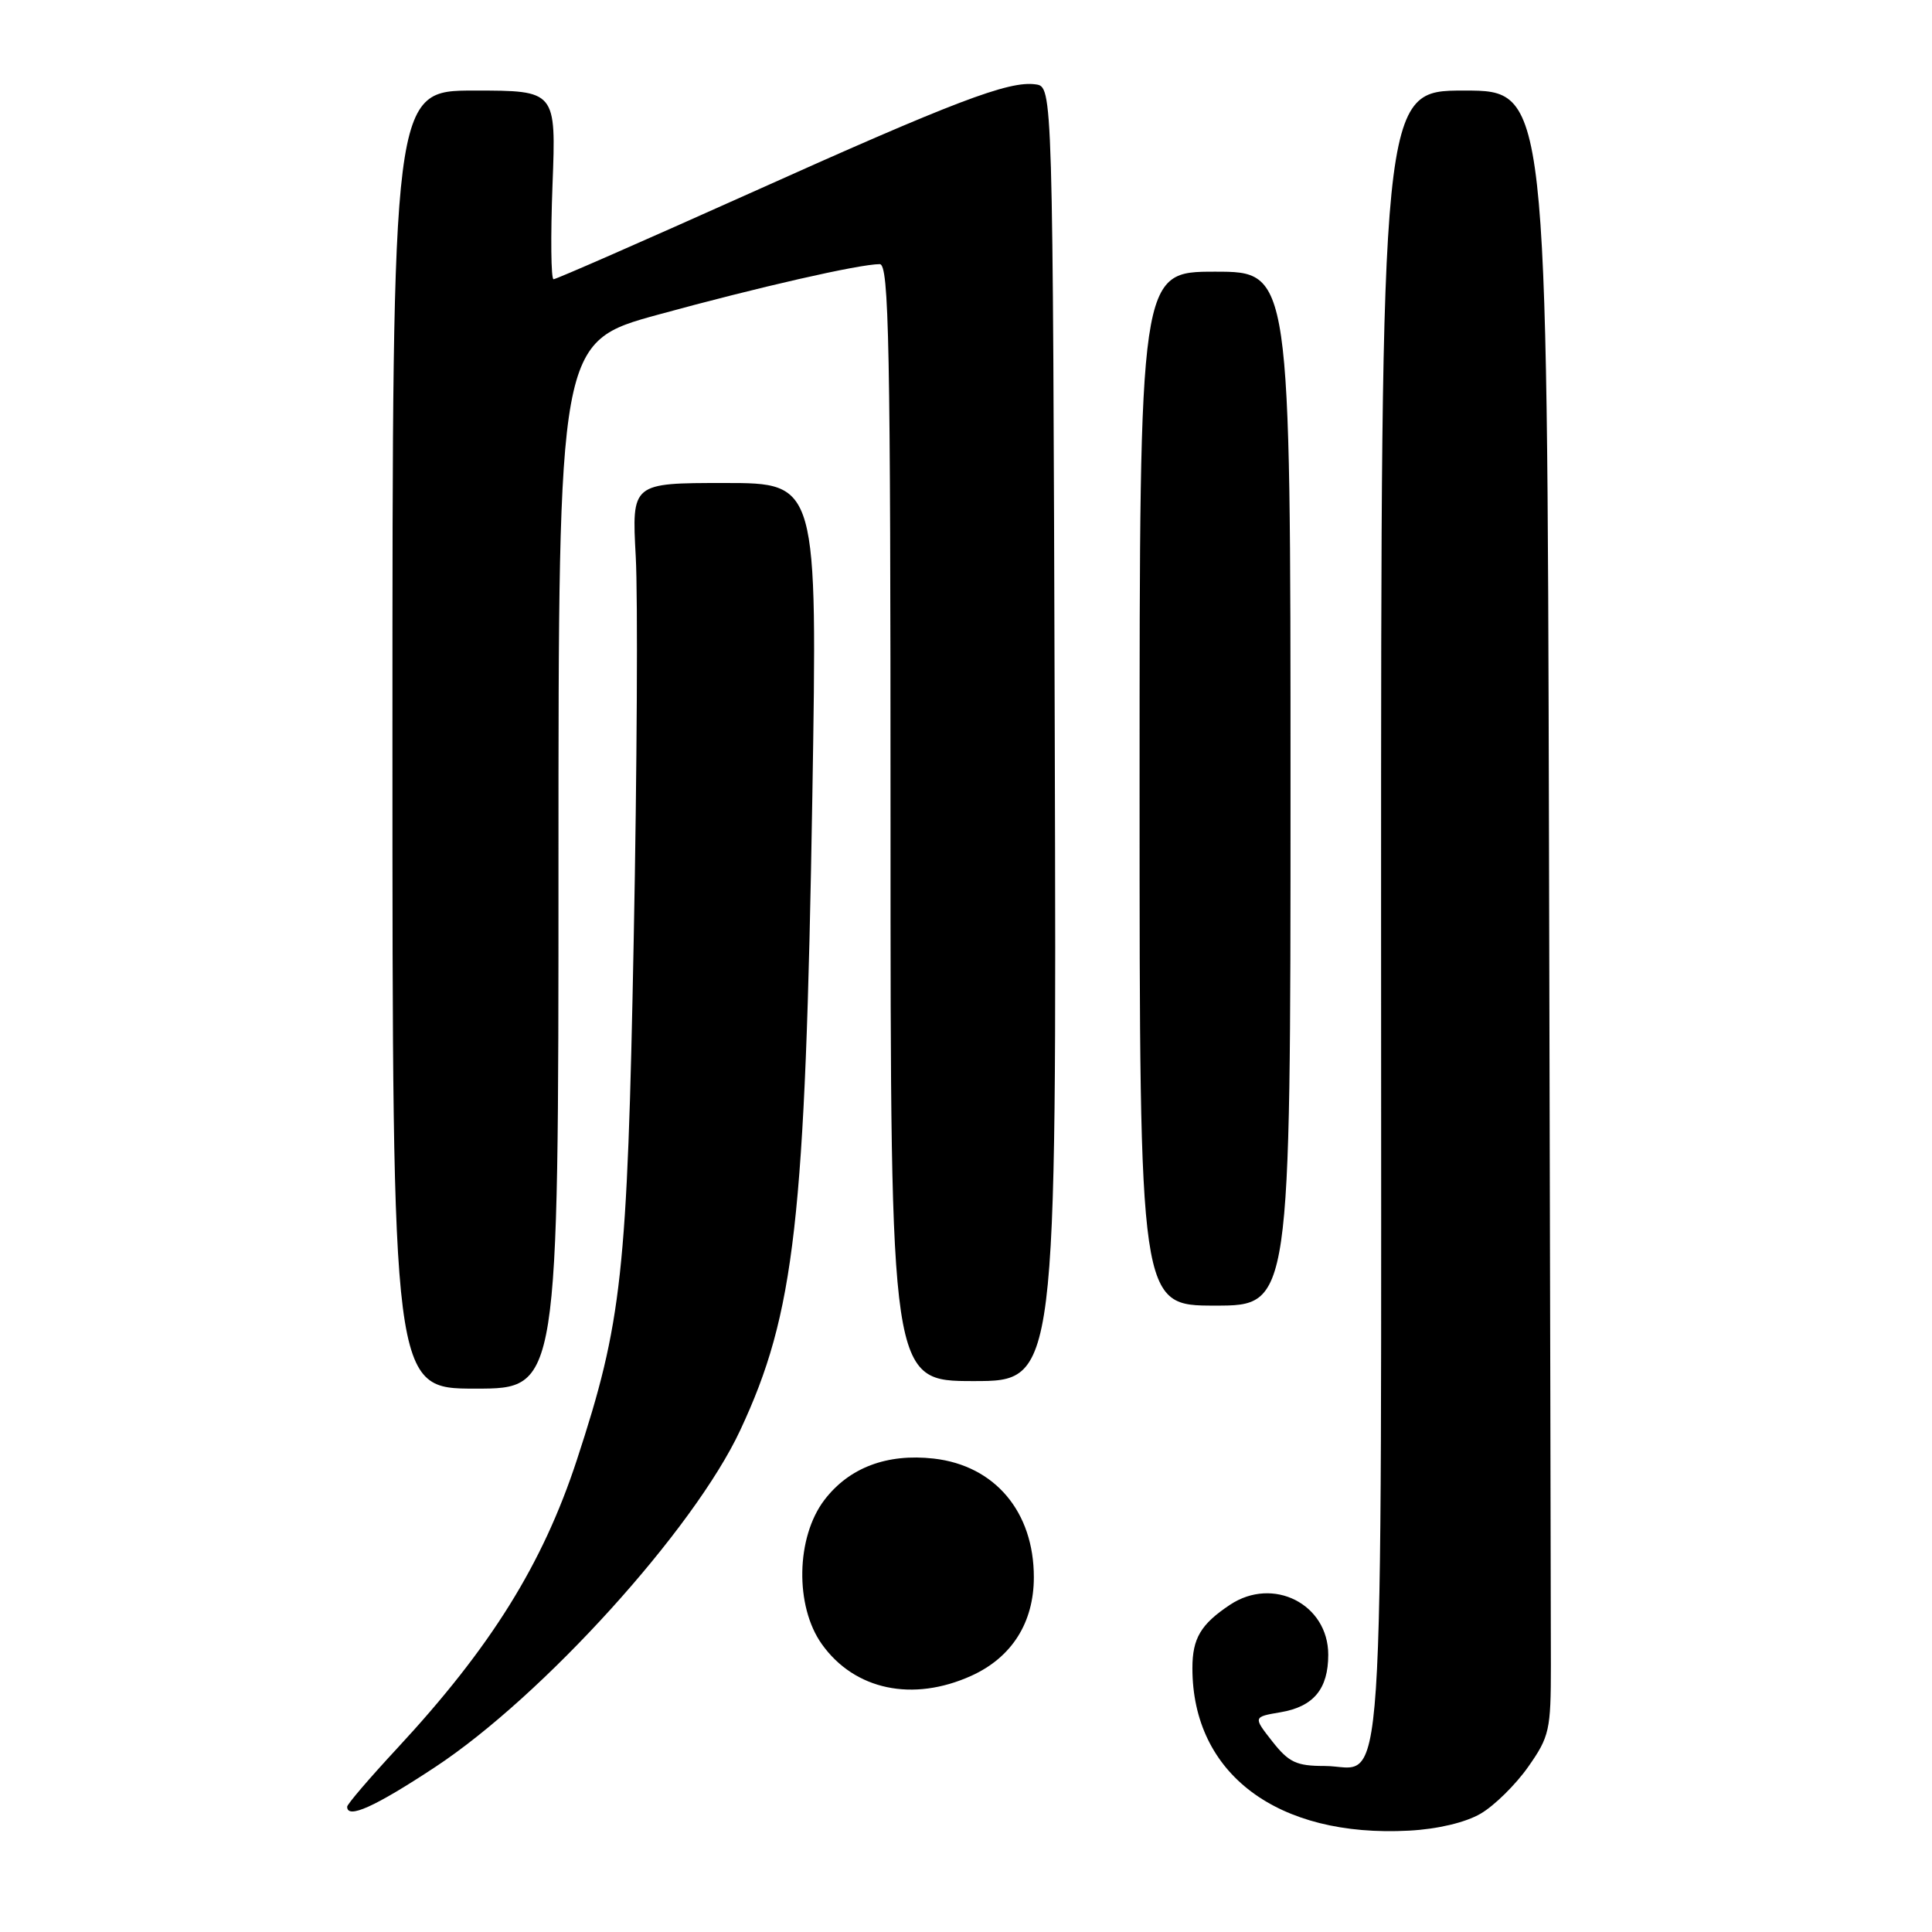 <?xml version="1.0" encoding="UTF-8" standalone="no"?>
<!DOCTYPE svg PUBLIC "-//W3C//DTD SVG 1.1//EN" "http://www.w3.org/Graphics/SVG/1.1/DTD/svg11.dtd" >
<svg xmlns="http://www.w3.org/2000/svg" xmlns:xlink="http://www.w3.org/1999/xlink" version="1.1" viewBox="0 0 256 256">
 <g >
 <path fill="currentColor"
d=" M 196.19 240.32 C 198.00 239.27 200.83 236.48 202.49 234.12 C 205.31 230.11 205.50 229.25 205.50 220.67 C 205.50 215.63 205.39 166.61 205.25 111.75 C 205.00 12.00 205.00 12.00 194.00 12.00 C 183.00 12.00 183.00 12.00 183.00 121.43 C 183.00 244.13 183.67 234.00 175.50 234.00 C 171.78 234.00 170.78 233.53 168.59 230.75 C 166.04 227.50 166.04 227.50 169.69 226.88 C 174.06 226.14 176.00 223.79 176.00 219.26 C 176.00 212.55 168.69 208.84 162.97 212.65 C 159.11 215.22 158.00 217.09 158.00 221.04 C 158.00 235.05 169.26 243.50 186.70 242.57 C 190.49 242.37 194.19 241.49 196.19 240.32 Z  M 57.64 234.16 C 71.93 224.74 91.96 202.64 98.09 189.50 C 105.32 174.02 106.71 161.81 107.64 105.48 C 108.32 64.00 108.32 64.00 96.02 64.00 C 83.71 64.00 83.71 64.00 84.24 73.75 C 84.53 79.11 84.41 101.95 83.97 124.50 C 83.12 168.86 82.43 175.17 76.43 193.47 C 71.90 207.28 65.03 218.29 52.64 231.65 C 48.99 235.58 46.00 239.07 46.00 239.40 C 46.00 241.07 49.63 239.44 57.64 234.16 Z  M 128.73 222.04 C 134.07 219.61 136.99 215.00 136.99 209.00 C 137.00 200.32 131.82 194.19 123.73 193.27 C 117.52 192.57 112.51 194.47 109.24 198.75 C 105.47 203.69 105.31 212.83 108.90 217.86 C 113.23 223.94 120.95 225.57 128.73 222.04 Z  M 74.00 114.66 C 74.00 45.31 74.00 45.31 87.25 41.68 C 100.49 38.05 113.86 35.00 116.57 35.00 C 117.80 35.00 118.00 45.39 118.00 109.00 C 118.00 183.00 118.00 183.00 129.01 183.00 C 140.01 183.00 140.01 183.00 139.76 97.25 C 139.50 11.50 139.50 11.50 137.23 11.18 C 133.69 10.67 126.47 13.42 99.24 25.66 C 85.35 31.89 73.70 37.00 73.35 37.00 C 73.01 37.00 72.95 31.38 73.21 24.50 C 73.69 12.00 73.69 12.00 62.85 12.00 C 52.00 12.00 52.00 12.00 52.00 98.00 C 52.00 184.00 52.00 184.00 63.00 184.00 C 74.00 184.00 74.00 184.00 74.00 114.66 Z  M 171.00 104.50 C 171.00 36.00 171.00 36.00 161.00 36.00 C 151.00 36.00 151.00 36.00 151.00 104.50 C 151.00 173.00 151.00 173.00 161.00 173.00 C 171.00 173.00 171.00 173.00 171.00 104.50 Z "/>
</g>
</svg>
